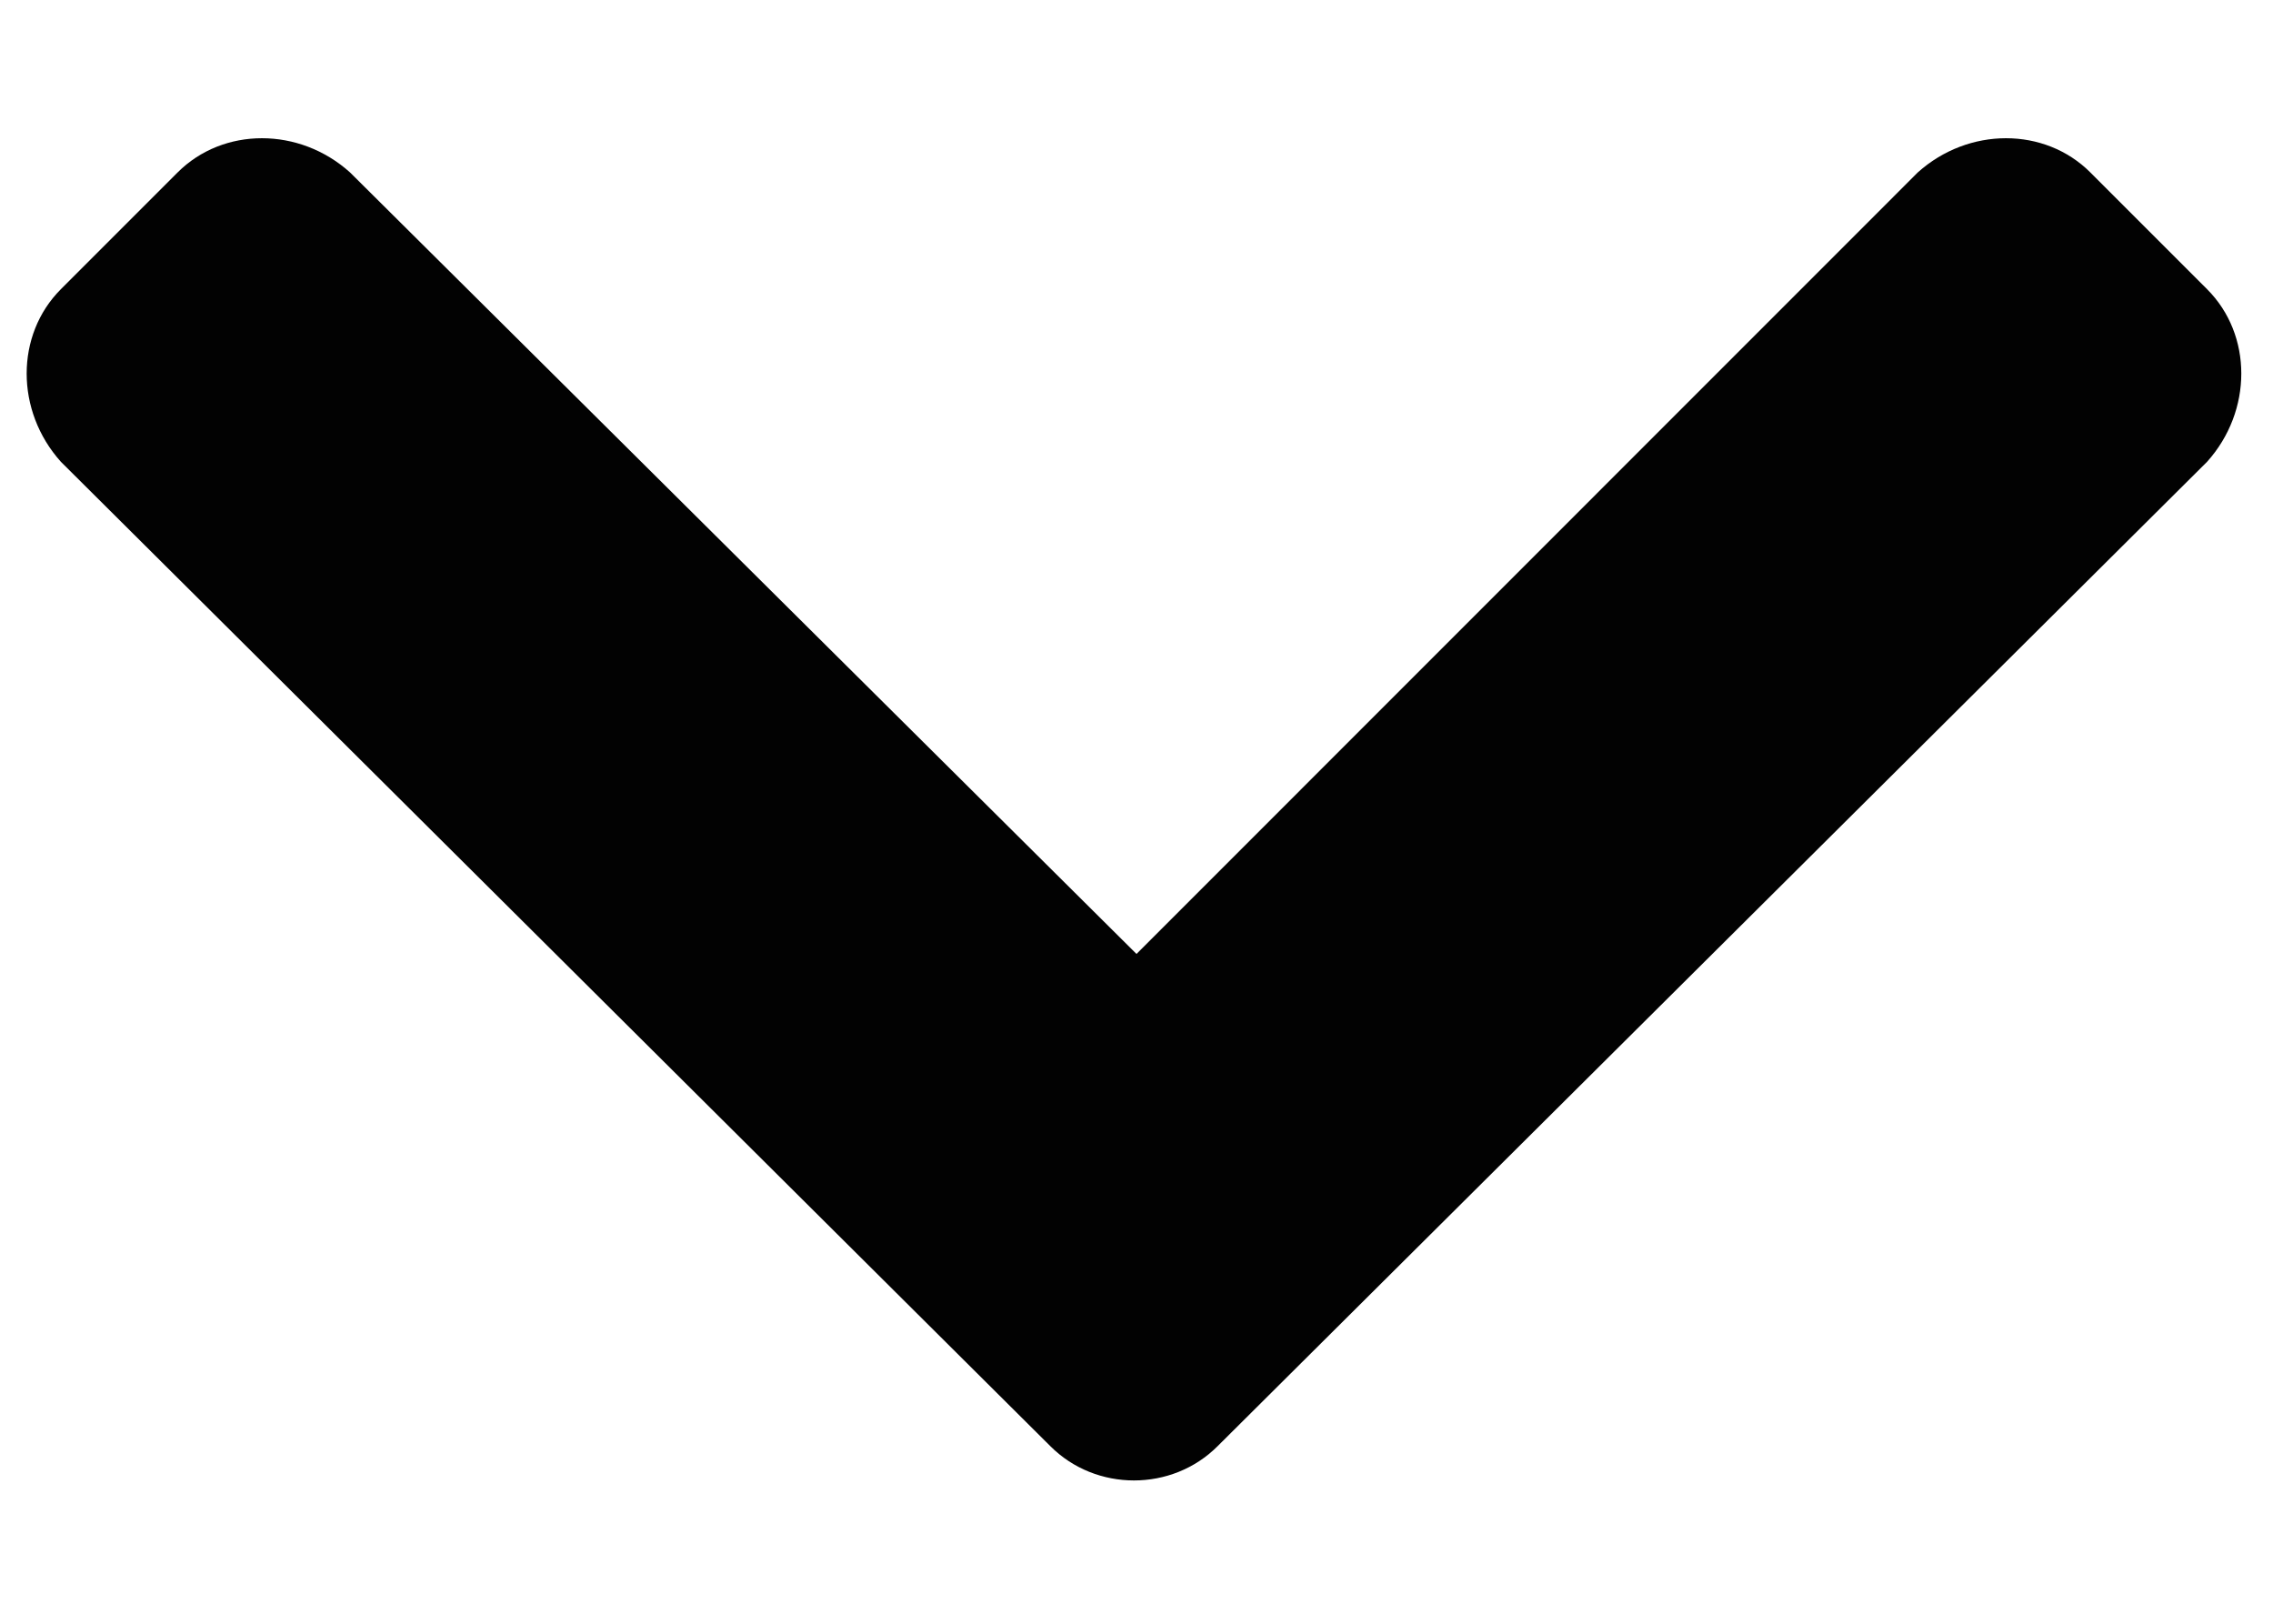 <svg width="14" height="10" viewBox="0 0 14 10" fill="none" xmlns="http://www.w3.org/2000/svg">
<path d="M6.469 8.906C6.75 9.188 7.219 9.188 7.5 8.906L13.594 2.844C13.875 2.531 13.875 2.062 13.594 1.781L12.875 1.062C12.594 0.781 12.125 0.781 11.812 1.062L7 5.875L2.156 1.062C1.844 0.781 1.375 0.781 1.094 1.062L0.375 1.781C0.094 2.062 0.094 2.531 0.375 2.844L6.469 8.906Z" fill="#020202"/>
</svg>
